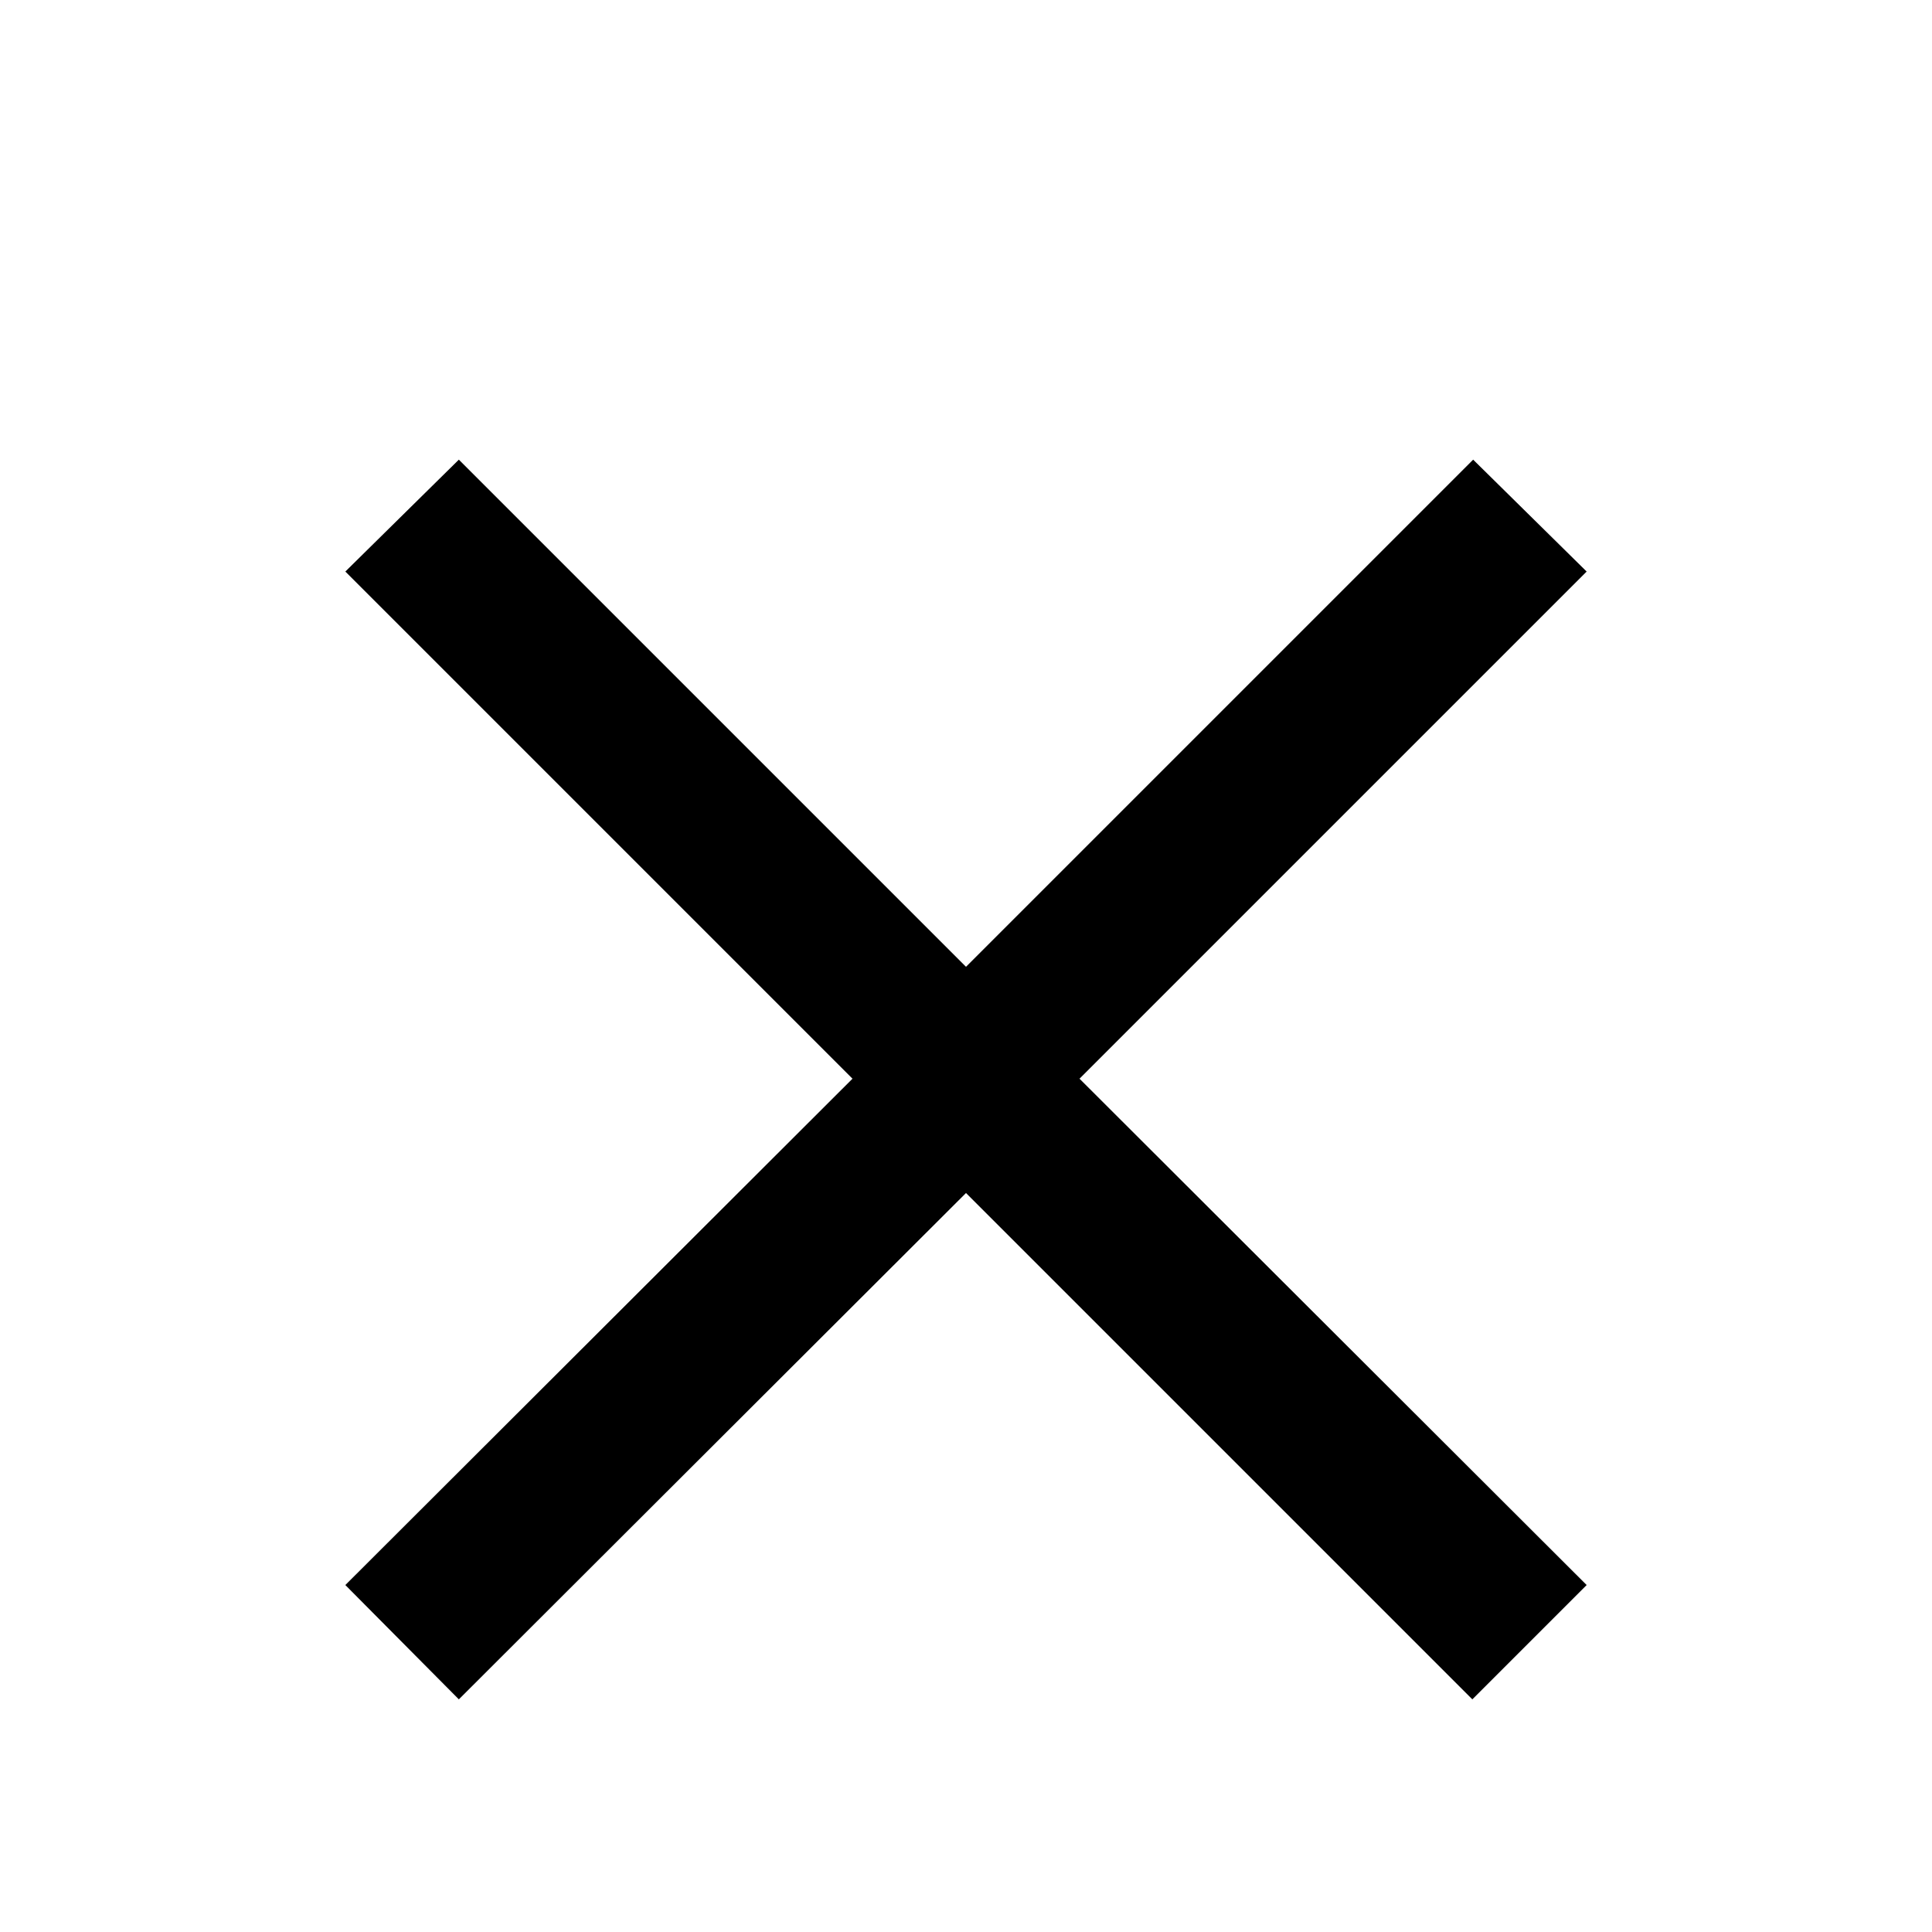 <svg viewBox="0 0 24 24" width="24" height="24" aria-hidden="true" xmlns="http://www.w3.org/2000/svg">
  <path fill="currentColor" d="M18.3 5.71L12 12.01l-6.3-6.3L4.29 7.1 10.59 13.4l-6.3 6.29 1.41 1.42L12 14.82l6.29 6.29 1.42-1.42-6.3-6.29 6.3-6.3z"/>
</svg>